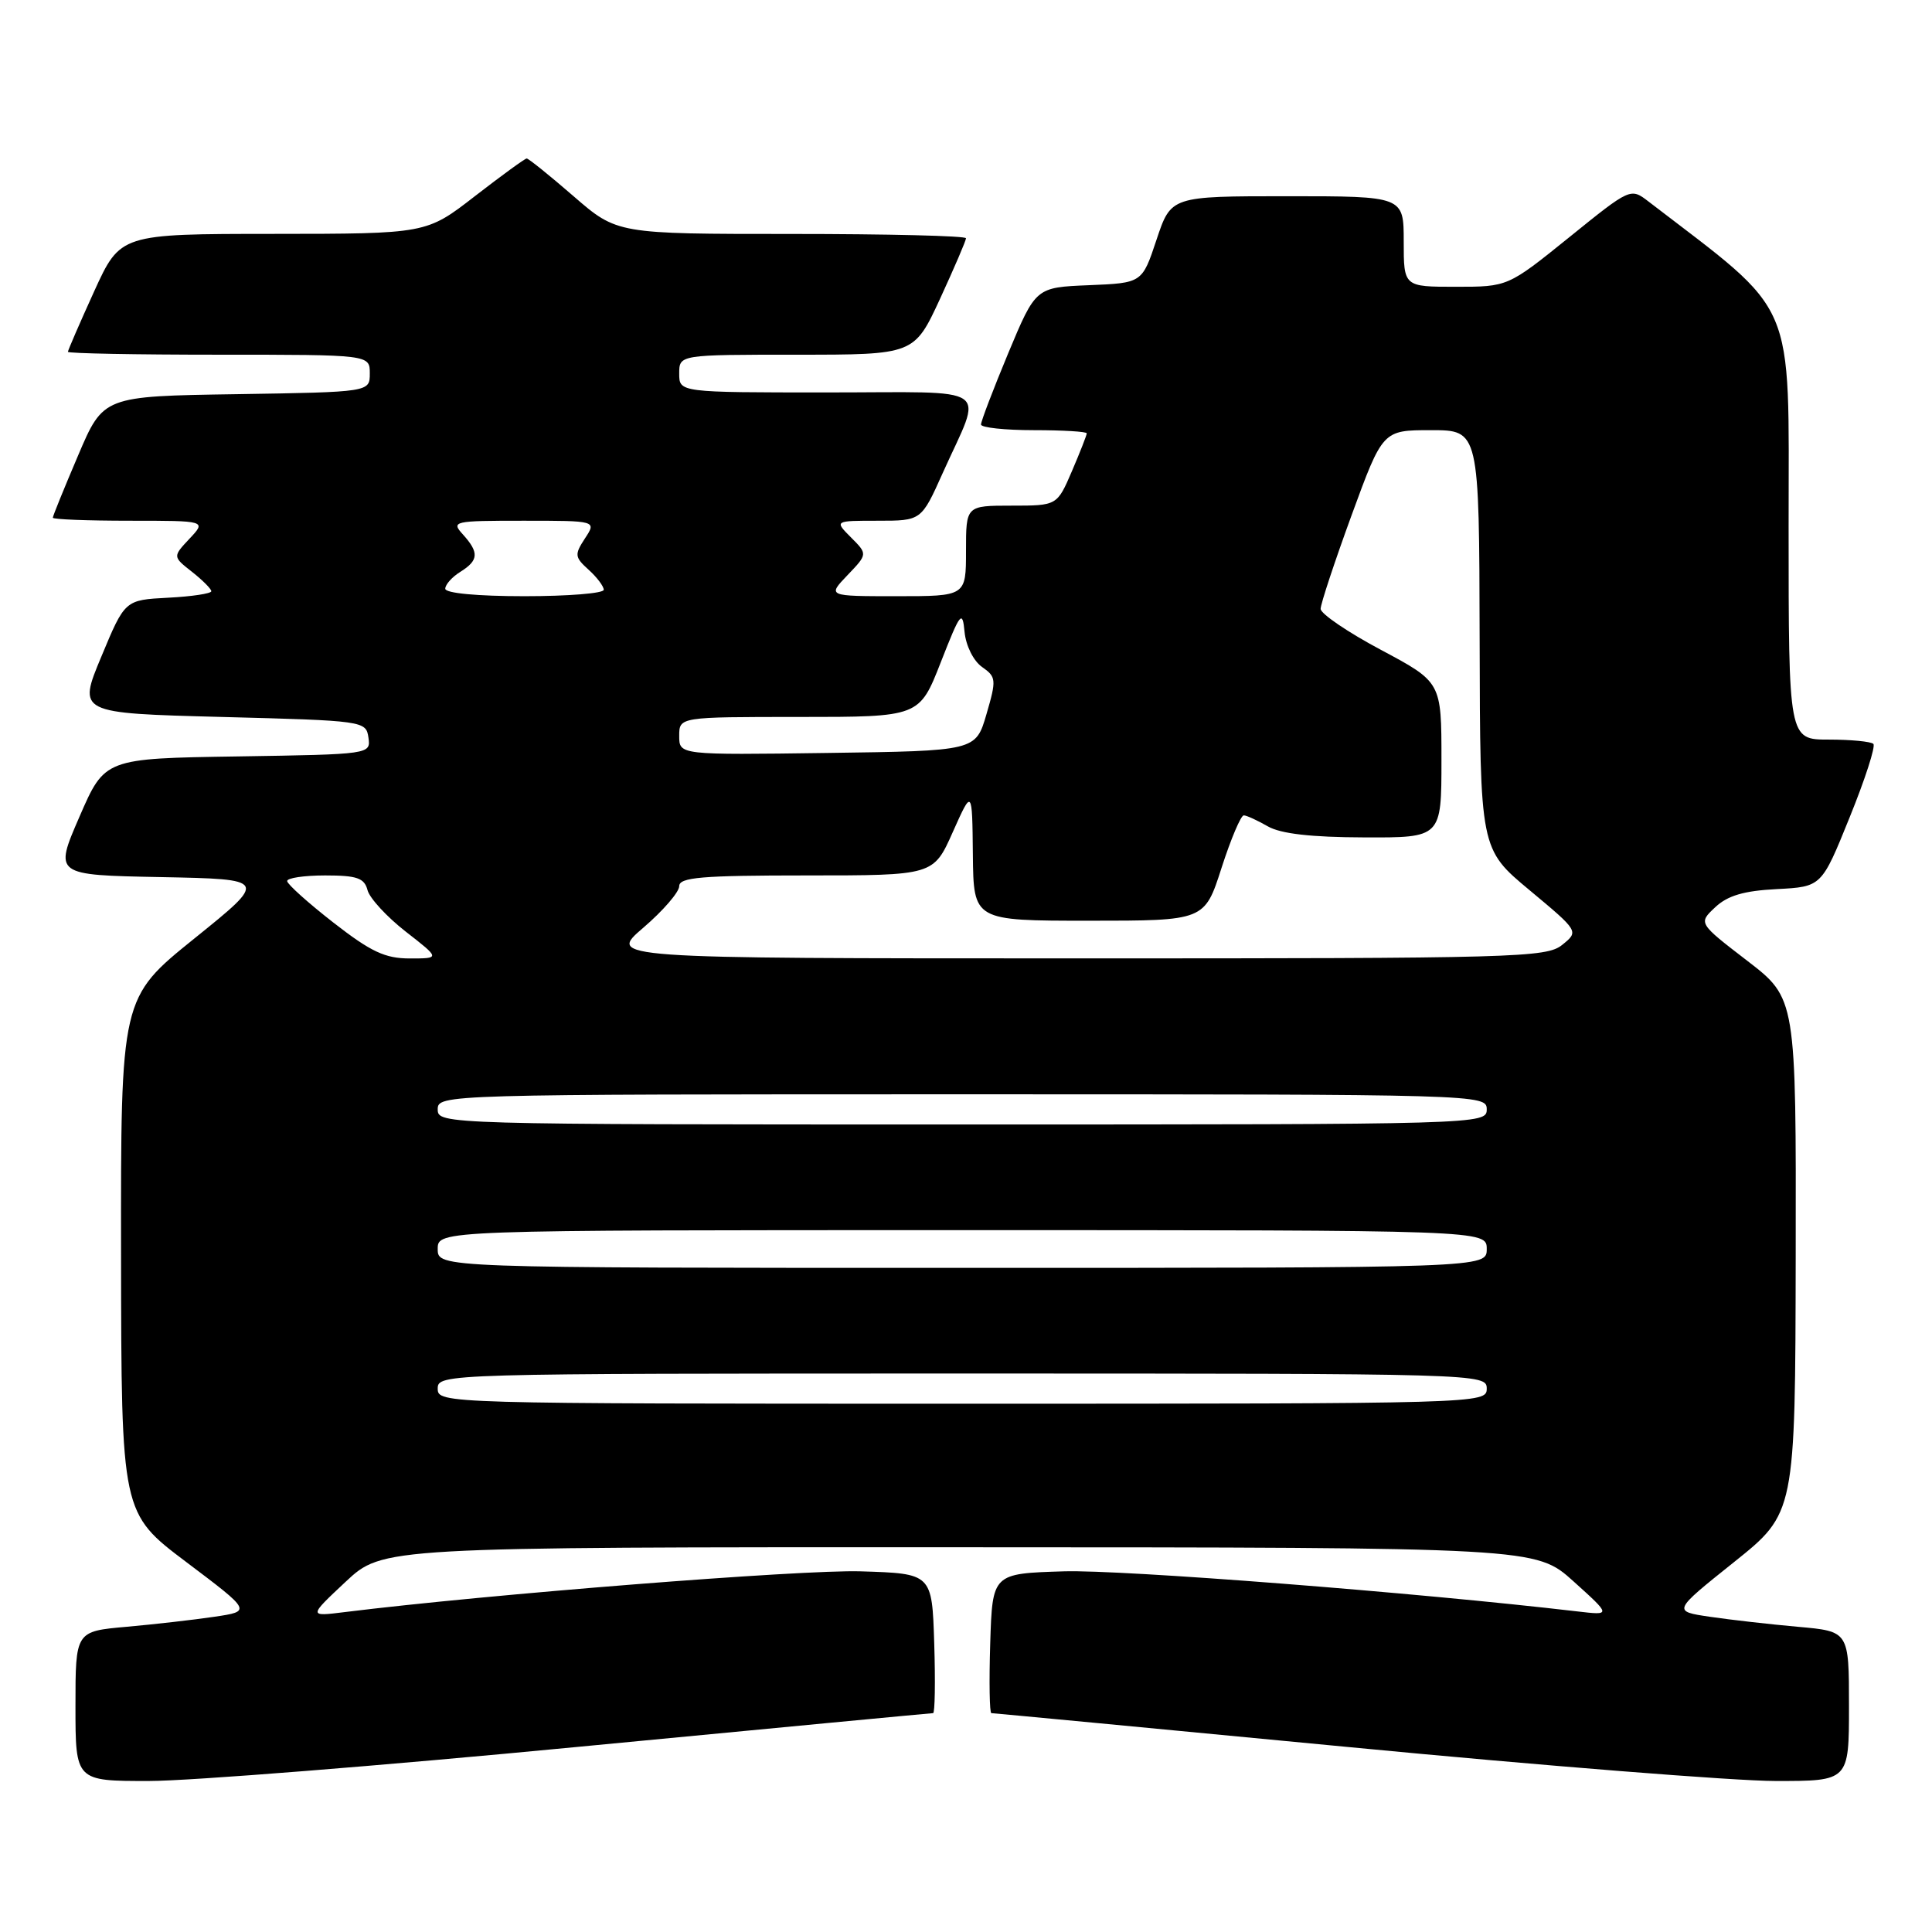 <?xml version="1.0" encoding="UTF-8" standalone="no"?>
<!DOCTYPE svg PUBLIC "-//W3C//DTD SVG 1.1//EN" "http://www.w3.org/Graphics/SVG/1.1/DTD/svg11.dtd" >
<svg xmlns="http://www.w3.org/2000/svg" xmlns:xlink="http://www.w3.org/1999/xlink" version="1.1" viewBox="0 0 256 256">
 <g >
 <path fill="currentColor"
d=" M 76.35 231.49 C 102.12 229.02 123.40 227.00 123.64 227.00 C 123.88 227.00 123.95 222.84 123.79 217.75 C 123.50 208.50 123.50 208.50 114.03 208.21 C 106.22 207.97 64.60 211.26 45.68 213.61 C 40.87 214.21 40.87 214.21 45.79 209.60 C 50.71 205.00 50.71 205.00 127.10 205.02 C 203.50 205.04 203.50 205.04 208.50 209.54 C 213.50 214.05 213.50 214.05 209.00 213.52 C 187.67 211.02 148.64 207.97 140.97 208.21 C 131.50 208.50 131.50 208.50 131.21 217.75 C 131.05 222.84 131.12 227.00 131.36 227.00 C 131.60 227.00 152.88 229.02 178.65 231.49 C 204.42 233.97 229.89 235.99 235.25 235.99 C 245.00 236.00 245.00 236.00 245.00 226.08 C 245.00 216.16 245.00 216.16 238.25 215.56 C 234.54 215.23 229.28 214.63 226.56 214.23 C 221.62 213.50 221.62 213.50 229.75 207.00 C 237.88 200.50 237.88 200.50 237.94 166.39 C 238.00 132.29 238.00 132.29 231.51 127.30 C 225.03 122.32 225.03 122.32 227.27 120.22 C 228.91 118.67 231.08 118.03 235.44 117.81 C 241.37 117.50 241.37 117.50 245.08 108.32 C 247.13 103.27 248.55 98.88 248.23 98.57 C 247.92 98.26 245.27 98.00 242.33 98.00 C 237.00 98.00 237.00 98.00 237.00 69.75 C 237.00 38.96 238.28 41.94 218.42 26.69 C 216.06 24.88 216.03 24.89 207.93 31.44 C 199.80 38.00 199.80 38.00 192.90 38.00 C 186.00 38.00 186.00 38.00 186.00 32.00 C 186.00 26.00 186.00 26.00 170.58 26.00 C 155.17 26.00 155.17 26.00 153.25 31.75 C 151.34 37.50 151.34 37.50 144.29 37.79 C 137.24 38.08 137.24 38.08 133.60 46.79 C 131.61 51.58 129.98 55.84 129.99 56.25 C 129.99 56.66 133.15 57.00 137.00 57.00 C 140.85 57.00 144.00 57.19 144.00 57.42 C 144.00 57.65 143.12 59.90 142.04 62.42 C 140.07 67.00 140.07 67.00 134.04 67.00 C 128.00 67.00 128.00 67.00 128.00 73.00 C 128.00 79.00 128.00 79.00 118.81 79.00 C 109.63 79.00 109.63 79.00 112.30 76.21 C 114.97 73.42 114.97 73.42 112.76 71.21 C 110.56 69.00 110.56 69.00 116.32 69.00 C 122.08 69.00 122.08 69.00 124.91 62.69 C 130.26 50.78 132.01 52.00 109.57 52.00 C 90.00 52.00 90.00 52.00 90.00 49.50 C 90.00 47.00 90.00 47.00 105.57 47.00 C 121.13 47.00 121.13 47.00 124.57 39.57 C 126.45 35.48 128.00 31.88 128.00 31.57 C 128.00 31.25 117.60 31.00 104.89 31.00 C 81.77 31.00 81.77 31.00 76.00 26.00 C 72.83 23.25 70.03 21.00 69.79 21.00 C 69.56 21.00 66.47 23.25 62.93 25.99 C 56.50 30.98 56.50 30.98 36.22 30.99 C 15.95 31.00 15.95 31.00 12.47 38.62 C 10.56 42.82 9.00 46.42 9.00 46.62 C 9.00 46.83 18.00 47.00 29.00 47.00 C 49.00 47.00 49.00 47.00 49.00 49.48 C 49.00 51.95 49.00 51.95 31.35 52.23 C 13.69 52.50 13.69 52.50 10.35 60.35 C 8.51 64.66 7.00 68.37 7.00 68.60 C 7.00 68.82 11.58 69.00 17.17 69.00 C 27.35 69.00 27.35 69.00 25.11 71.38 C 22.88 73.76 22.88 73.76 25.44 75.77 C 26.85 76.88 28.00 78.04 28.00 78.34 C 28.00 78.65 25.42 79.04 22.28 79.20 C 16.55 79.50 16.55 79.50 13.43 87.00 C 10.30 94.50 10.30 94.50 29.40 95.00 C 48.21 95.49 48.50 95.53 48.82 97.73 C 49.13 99.95 49.09 99.95 31.51 100.23 C 13.88 100.50 13.88 100.50 10.53 108.22 C 7.17 115.95 7.17 115.95 21.33 116.22 C 35.50 116.50 35.50 116.50 25.75 124.36 C 16.00 132.22 16.00 132.22 16.04 166.36 C 16.08 200.50 16.08 200.50 24.71 207.00 C 33.33 213.50 33.33 213.50 28.41 214.23 C 25.71 214.63 20.46 215.23 16.75 215.56 C 10.00 216.16 10.00 216.16 10.00 226.08 C 10.00 236.00 10.00 236.00 19.75 235.99 C 25.11 235.99 50.58 233.97 76.35 231.49 Z  M 58.00 184.00 C 58.00 182.02 58.67 182.00 127.50 182.00 C 196.33 182.00 197.00 182.02 197.00 184.00 C 197.00 185.98 196.33 186.00 127.50 186.00 C 58.67 186.00 58.00 185.98 58.00 184.00 Z  M 58.00 165.50 C 58.00 163.00 58.00 163.00 127.50 163.00 C 197.00 163.00 197.00 163.00 197.00 165.50 C 197.00 168.00 197.00 168.00 127.50 168.00 C 58.00 168.00 58.00 168.00 58.00 165.50 Z  M 58.00 147.00 C 58.00 145.02 58.67 145.00 127.50 145.00 C 196.33 145.00 197.00 145.02 197.00 147.00 C 197.00 148.98 196.33 149.00 127.50 149.00 C 58.67 149.00 58.00 148.98 58.00 147.00 Z  M 44.18 122.25 C 40.83 119.64 38.07 117.16 38.05 116.75 C 38.02 116.34 40.29 116.00 43.09 116.00 C 47.30 116.00 48.28 116.34 48.70 117.95 C 48.98 119.02 51.26 121.49 53.77 123.45 C 58.33 127.00 58.33 127.00 54.30 127.00 C 51.02 127.00 49.15 126.12 44.18 122.25 Z  M 85.25 122.92 C 87.86 120.68 90.00 118.20 90.00 117.42 C 90.00 116.25 92.95 116.00 106.85 116.00 C 123.69 116.00 123.69 116.00 126.25 110.25 C 128.82 104.50 128.82 104.50 128.91 113.25 C 129.00 122.00 129.00 122.00 144.30 122.00 C 159.61 122.00 159.61 122.00 161.86 115.00 C 163.10 111.15 164.43 108.02 164.81 108.04 C 165.19 108.05 166.62 108.71 168.00 109.50 C 169.71 110.48 173.75 110.94 180.75 110.96 C 191.00 111.00 191.00 111.00 191.00 100.69 C 191.00 90.39 191.00 90.39 183.00 86.12 C 178.60 83.78 175.00 81.33 174.99 80.68 C 174.99 80.03 176.84 74.44 179.10 68.25 C 183.22 57.00 183.22 57.00 189.61 57.00 C 196.00 57.00 196.00 57.00 196.06 84.75 C 196.12 112.50 196.12 112.50 202.67 117.95 C 209.22 123.41 209.22 123.41 207.00 125.20 C 204.92 126.89 200.95 127.00 142.64 126.99 C 80.50 126.99 80.50 126.99 85.25 122.92 Z  M 90.00 97.52 C 90.00 95.00 90.00 95.00 105.91 95.00 C 121.82 95.00 121.82 95.00 124.66 87.75 C 127.26 81.11 127.53 80.77 127.81 83.74 C 127.99 85.57 128.99 87.58 130.13 88.38 C 132.01 89.70 132.05 90.05 130.71 94.64 C 129.29 99.50 129.29 99.50 109.65 99.77 C 90.00 100.04 90.00 100.04 90.00 97.52 Z  M 59.00 78.01 C 59.00 77.46 59.90 76.45 61.00 75.77 C 63.43 74.25 63.50 73.22 61.35 70.83 C 59.75 69.07 60.06 69.00 69.37 69.00 C 79.05 69.00 79.05 69.00 77.51 71.34 C 76.11 73.49 76.14 73.82 77.99 75.49 C 79.10 76.49 80.00 77.69 80.00 78.15 C 80.00 78.62 75.28 79.00 69.50 79.00 C 63.23 79.00 59.00 78.60 59.00 78.01 Z "/>
</g>
</svg>